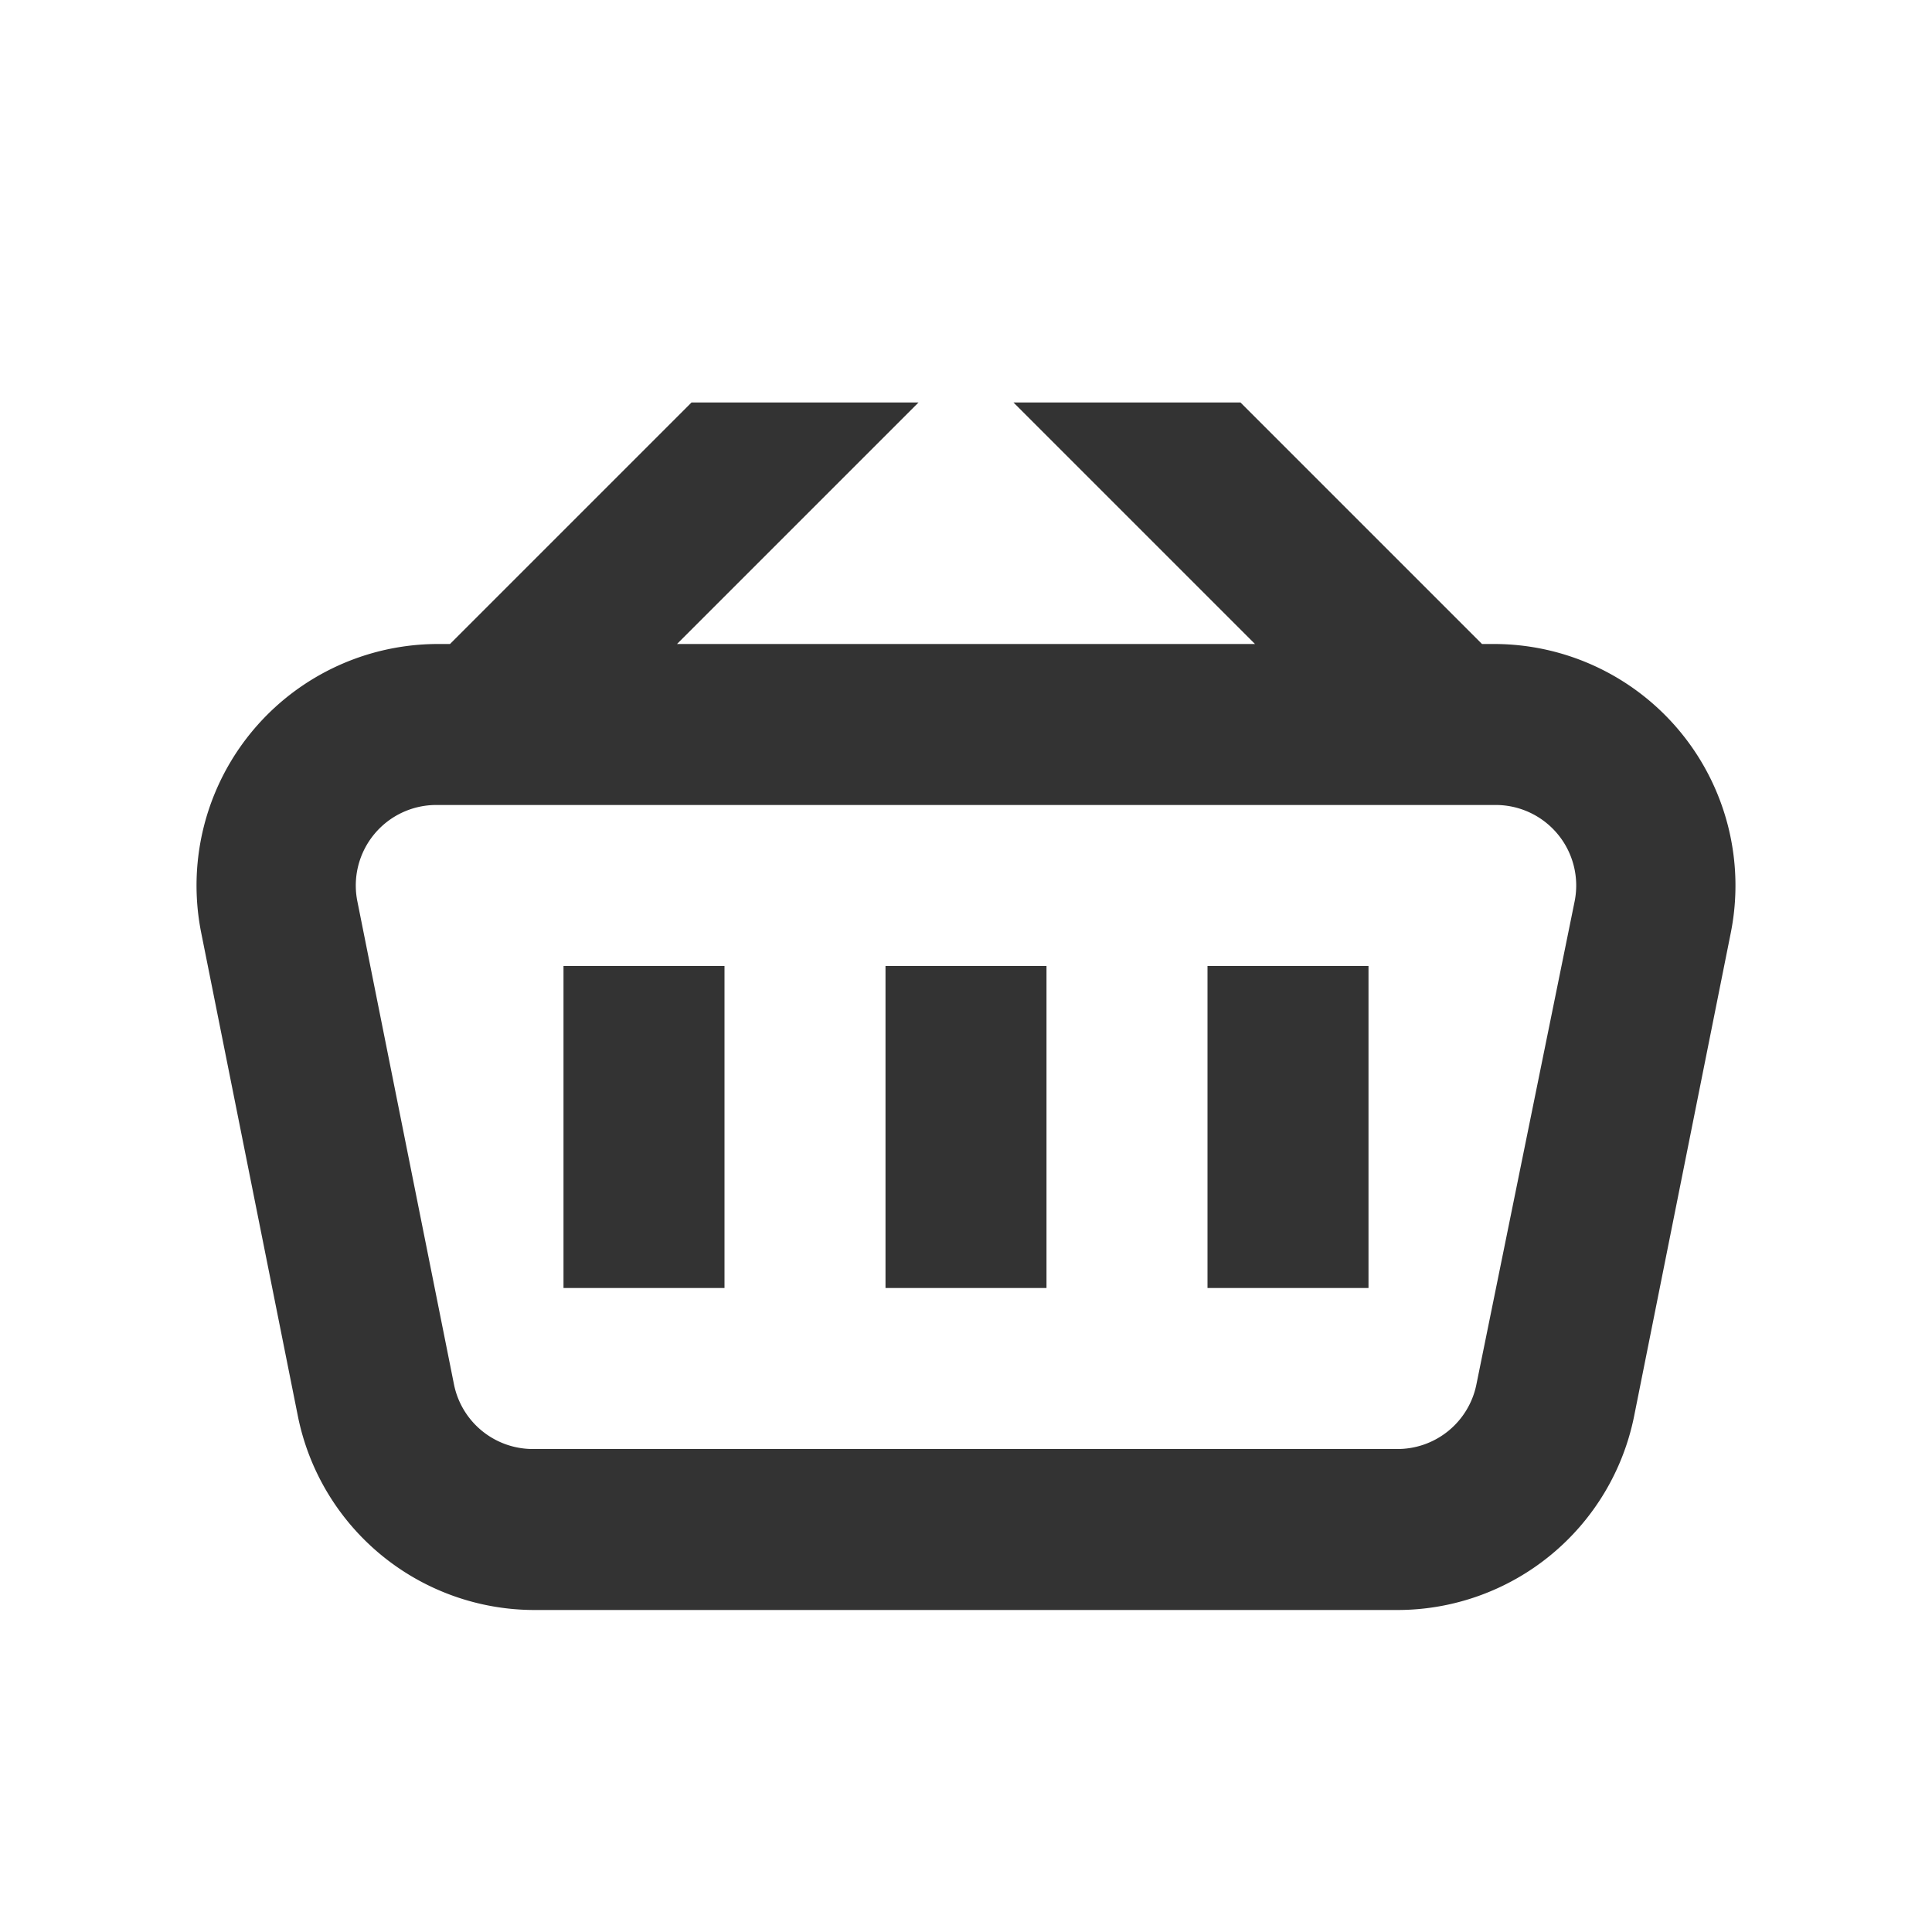<svg id="d23415df-d1d2-4312-8fc2-f602ecace5f1" data-name="Layer 1" xmlns="http://www.w3.org/2000/svg" width="24" height="24" viewBox="0 0 24 24"><defs><style>.\38 396a48e-28ec-4538-8cc7-e2a2a6eea527{fill:none;}.fc080475-cdd4-4f16-b2bc-208275f9130e{fill:#333;}</style></defs><title>shopping_basket_v1</title><rect class="8396a48e-28ec-4538-8cc7-e2a2a6eea527" width="24" height="24"/><path class="fc080475-cdd4-4f16-b2bc-208275f9130e" d="M20.88,9.1A3,3,0,0,0,18.56,8h-.15l-3-3H12.59l3,3H8.41l3-3H8.59l-3,3H5.44A3,3,0,0,0,2.5,11.59l1.2,6A3,3,0,0,0,6.64,20H17.36a3,3,0,0,0,2.94-2.41l1.2-6A3,3,0,0,0,20.88,9.1Zm-2.54,8.1a1,1,0,0,1-1,.8H6.64a1,1,0,0,1-1-.8l-1.2-6a1,1,0,0,1,1-1.2H18.56a1,1,0,0,1,1,1.2Z"/><rect class="fc080475-cdd4-4f16-b2bc-208275f9130e" x="7" y="12" width="2" height="4"/><rect class="fc080475-cdd4-4f16-b2bc-208275f9130e" x="11" y="12" width="2" height="4"/><rect class="fc080475-cdd4-4f16-b2bc-208275f9130e" x="15" y="12" width="2" height="4"/></svg>